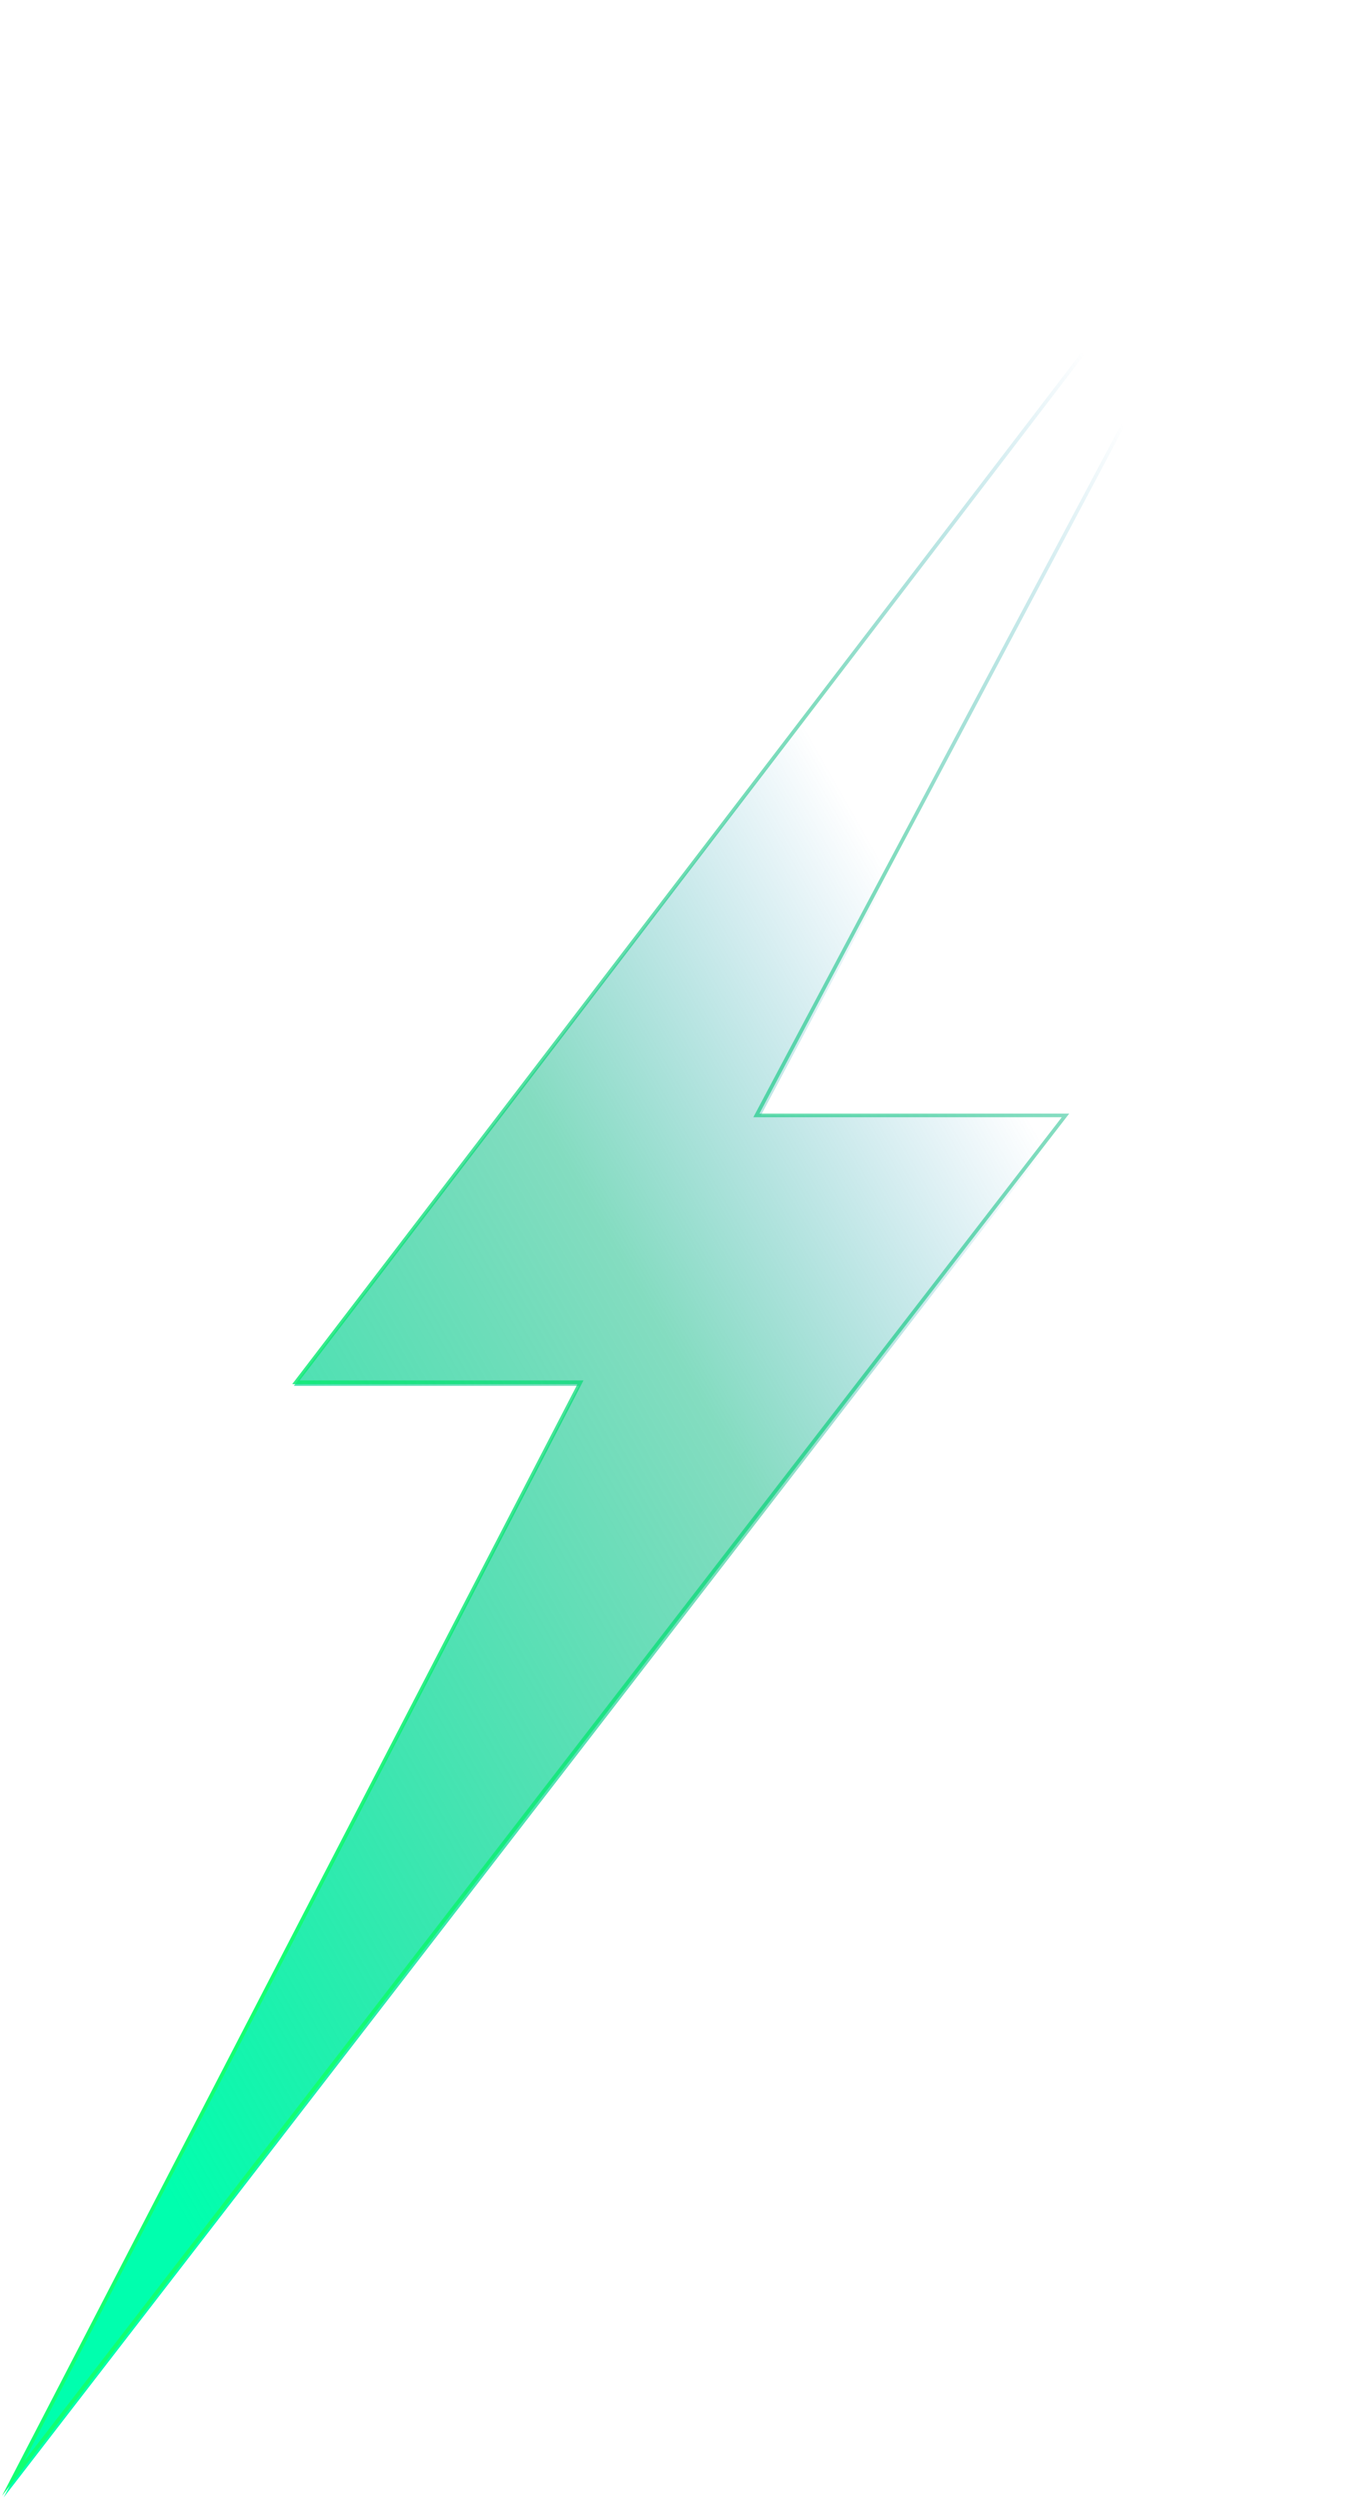 <svg width="370" height="683" viewBox="0 0 370 683" fill="none" xmlns="http://www.w3.org/2000/svg">
<path d="M207.953 304.71L369.215 1L80.287 378.622H158.23L1 682.332L292.615 304.71H207.953Z" fill="url(#paint0_linear_5141_38)"/>
<path fill-rule="evenodd" clip-rule="evenodd" d="M368.784 0.525L79.856 378.147H157.8L0.569 681.857L292.185 304.235H207.522L368.784 0.525ZM290.149 305.235H205.859L362.229 10.738L81.881 377.147H159.444L6.555 672.469L290.149 305.235Z" fill="url(#paint1_linear_5141_38)"/>
<defs>
<linearGradient id="paint0_linear_5141_38" x1="81.596" y1="661.187" x2="385.202" y2="487.974" gradientUnits="userSpaceOnUse">
<stop stop-color="#00FFAE"/>
<stop offset="0.669" stop-color="#00B77D" stop-opacity="0.483"/>
<stop offset="1" stop-color="#0081B9" stop-opacity="0"/>
</linearGradient>
<linearGradient id="paint1_linear_5141_38" x1="102.593" y1="592.078" x2="474.335" y2="387.79" gradientUnits="userSpaceOnUse">
<stop stop-color="#13FF71"/>
<stop offset="0.71" stop-color="#00B77D" stop-opacity="0.483"/>
<stop offset="0.963" stop-color="#0081B9" stop-opacity="0"/>
</linearGradient>
</defs>
</svg>
